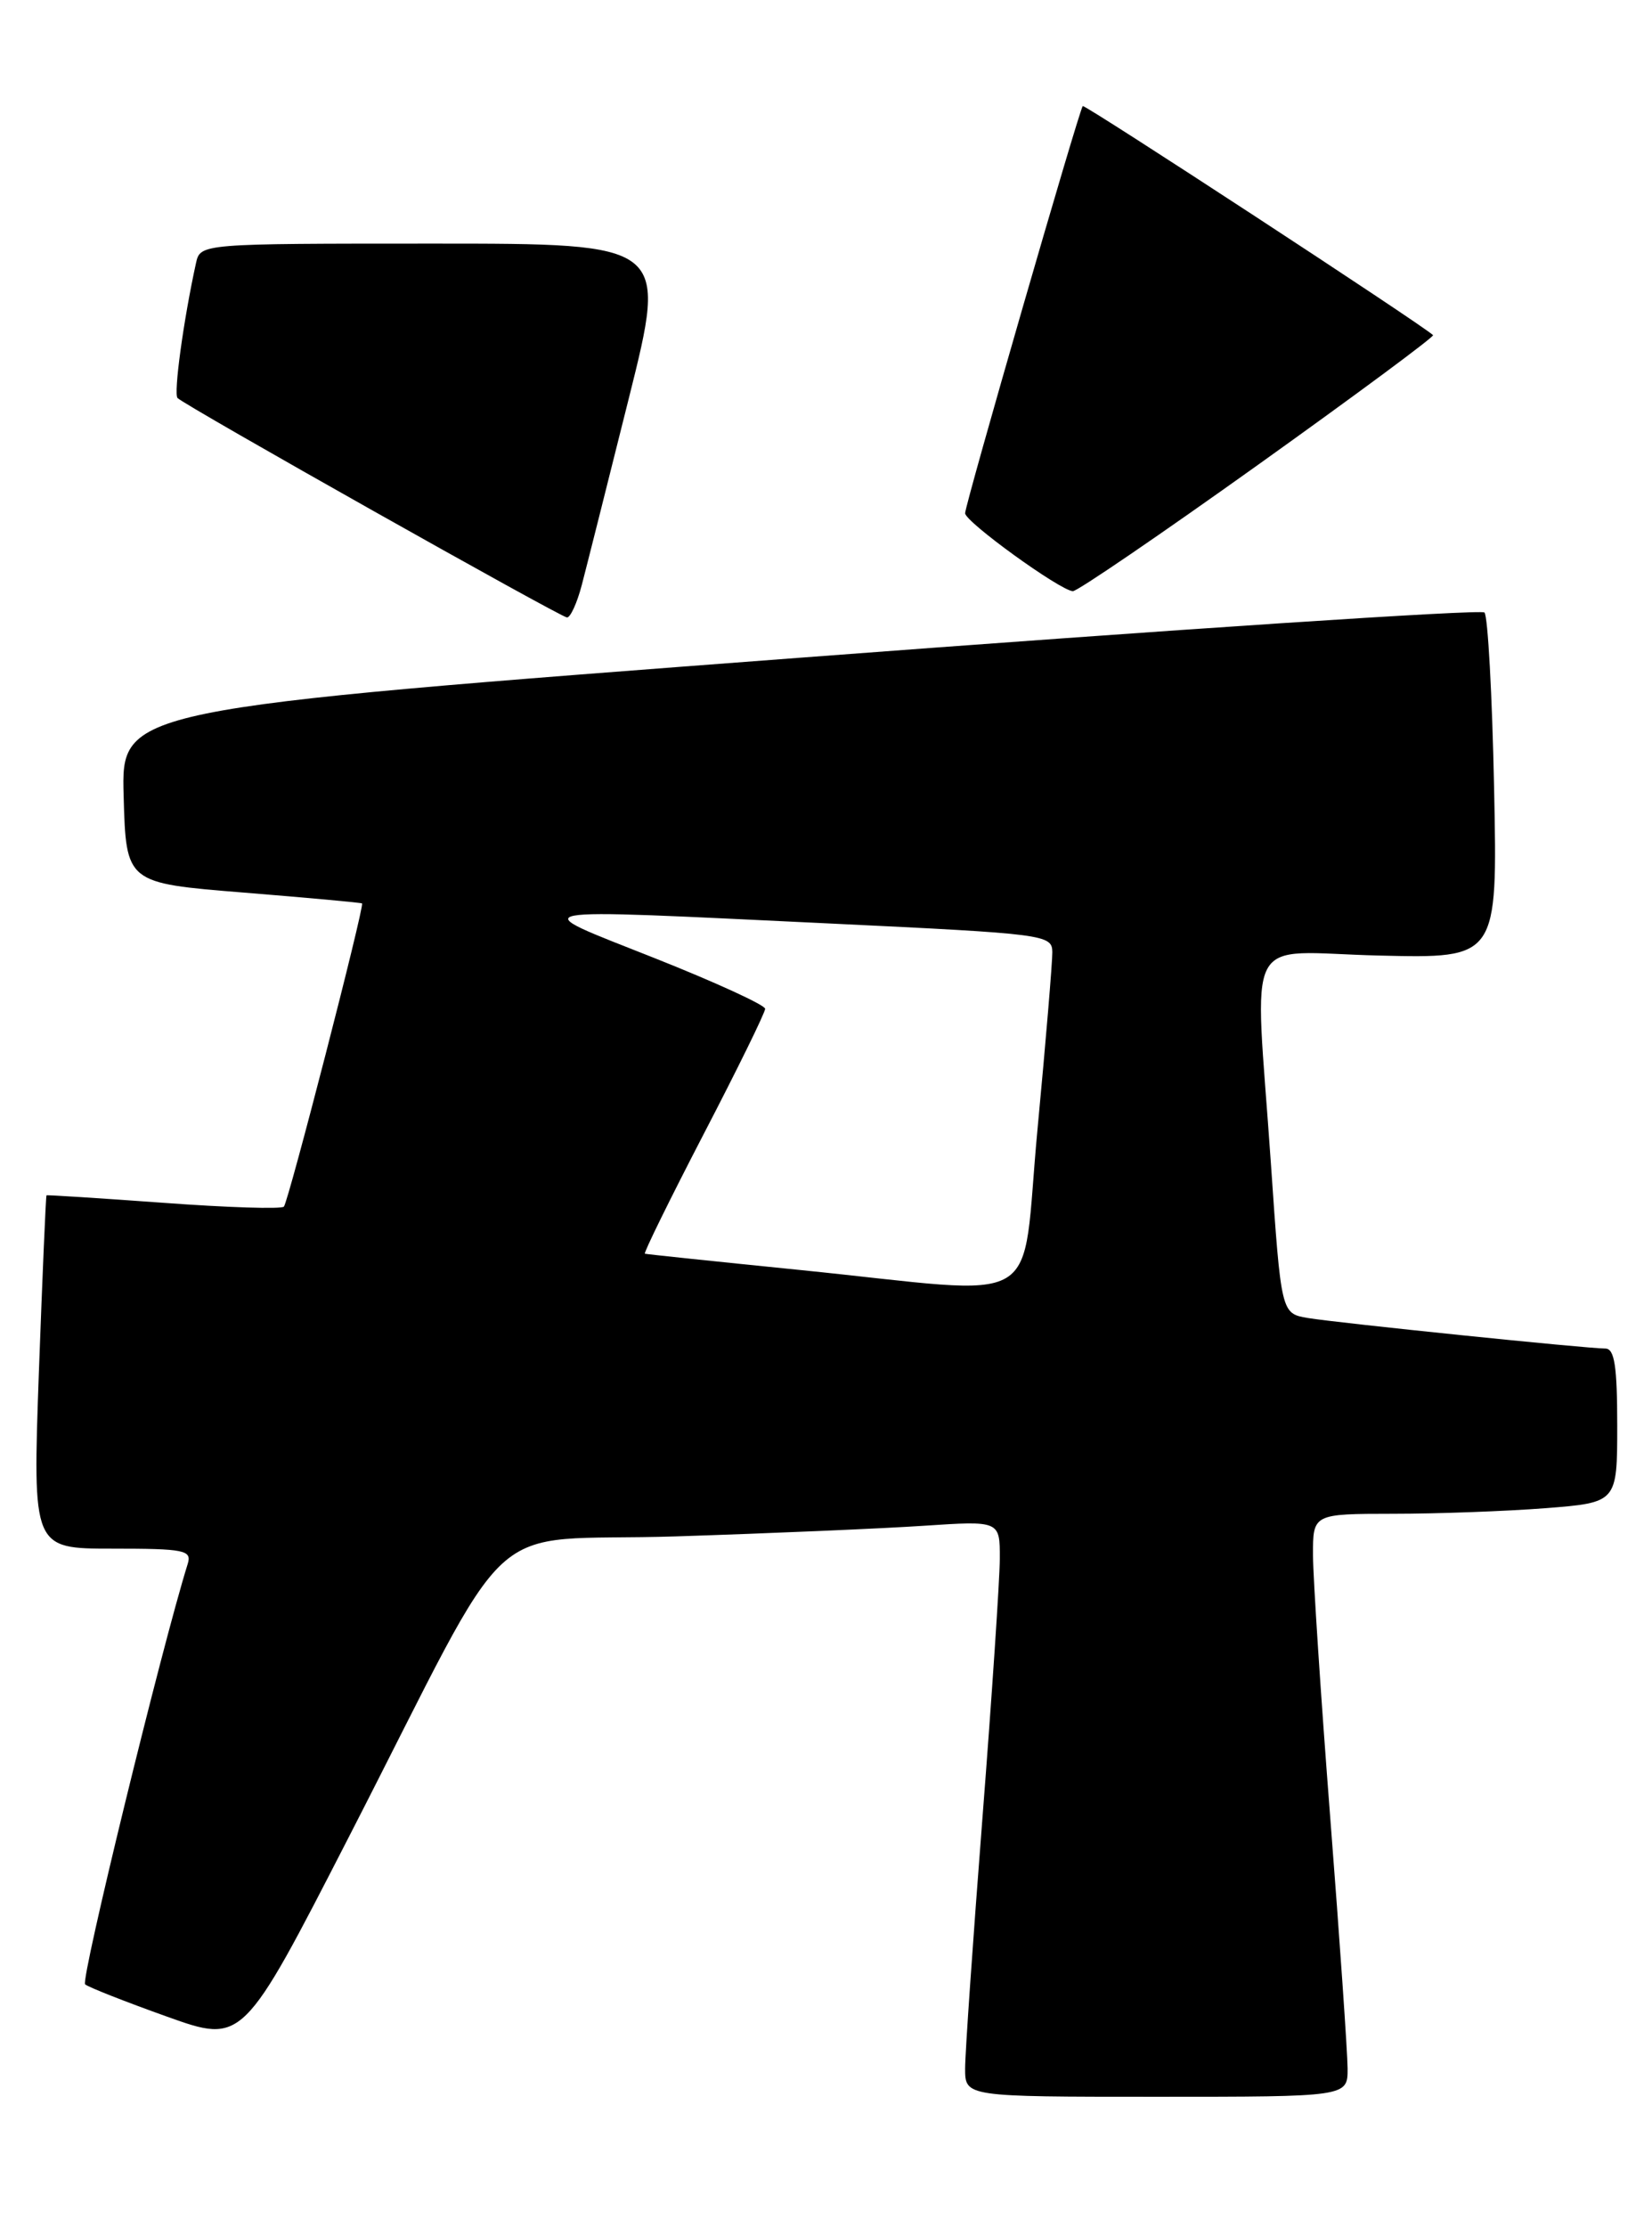 <?xml version="1.0" encoding="UTF-8" standalone="no"?>
<!DOCTYPE svg PUBLIC "-//W3C//DTD SVG 1.1//EN" "http://www.w3.org/Graphics/SVG/1.1/DTD/svg11.dtd" >
<svg xmlns="http://www.w3.org/2000/svg" xmlns:xlink="http://www.w3.org/1999/xlink" version="1.1" viewBox="0 0 190 256">
 <g >
 <path fill="currentColor"
d=" M 154.99 237.75 C 154.98 235.96 154.09 223.03 153.00 209.00 C 151.91 194.97 151.02 181.36 151.01 178.75 C 151.00 174.00 151.00 174.00 160.25 173.99 C 165.34 173.99 173.21 173.70 177.75 173.35 C 186.00 172.70 186.00 172.70 186.00 163.85 C 186.00 157.02 185.69 155.00 184.63 155.00 C 182.49 155.00 153.86 152.06 150.42 151.49 C 147.35 150.97 147.35 150.97 146.17 133.74 C 144.29 106.45 142.73 109.45 158.62 109.83 C 172.24 110.16 172.24 110.16 171.84 90.63 C 171.62 79.89 171.12 70.79 170.73 70.40 C 170.35 70.01 134.91 72.35 91.98 75.60 C 13.94 81.50 13.94 81.50 14.22 91.50 C 14.50 101.50 14.50 101.50 28.00 102.59 C 35.42 103.19 41.56 103.75 41.64 103.84 C 41.93 104.19 33.16 138.17 32.65 138.69 C 32.35 138.99 26.11 138.79 18.80 138.25 C 11.48 137.72 5.43 137.33 5.35 137.39 C 5.27 137.45 4.88 146.61 4.47 157.75 C 3.75 178.00 3.75 178.00 12.94 178.00 C 21.24 178.00 22.08 178.17 21.59 179.75 C 18.59 189.35 9.24 227.62 9.79 228.08 C 10.18 228.41 14.42 230.08 19.21 231.79 C 27.92 234.90 27.92 234.90 40.09 211.20 C 59.86 172.72 54.85 177.32 77.76 176.59 C 88.62 176.24 101.44 175.69 106.25 175.37 C 115.00 174.79 115.00 174.79 114.99 179.14 C 114.98 181.54 114.08 194.97 112.99 209.00 C 111.90 223.03 111.00 235.96 111.00 237.75 C 111.00 241.00 111.00 241.00 133.00 241.00 C 155.00 241.00 155.00 241.00 154.99 237.75 Z  M 66.91 67.25 C 67.45 65.19 69.89 55.51 72.33 45.75 C 76.77 28.00 76.77 28.00 49.90 28.00 C 23.04 28.00 23.04 28.00 22.54 30.25 C 21.11 36.75 19.94 45.27 20.42 45.75 C 21.33 46.66 64.45 70.93 65.21 70.97 C 65.60 70.99 66.37 69.31 66.91 67.25 Z  M 144.71 53.41 C 155.95 45.38 165.00 38.68 164.82 38.52 C 163.41 37.22 124.73 11.95 124.53 12.19 C 124.09 12.71 111.00 58.00 111.00 58.99 C 111.00 59.98 121.90 67.86 123.39 67.95 C 123.88 67.98 133.48 61.43 144.71 53.41 Z  M 92.00 145.97 C 82.38 145.00 74.35 144.16 74.17 144.10 C 73.99 144.05 77.03 137.87 80.92 130.37 C 84.82 122.87 88.00 116.39 88.00 115.95 C 88.00 115.52 82.26 112.89 75.25 110.11 C 60.23 104.15 58.85 104.41 95.75 106.16 C 120.21 107.33 121.00 107.43 121.03 109.43 C 121.04 110.57 120.28 119.71 119.33 129.75 C 117.33 150.93 120.79 148.88 92.00 145.97 Z "/>
</g>
</svg>